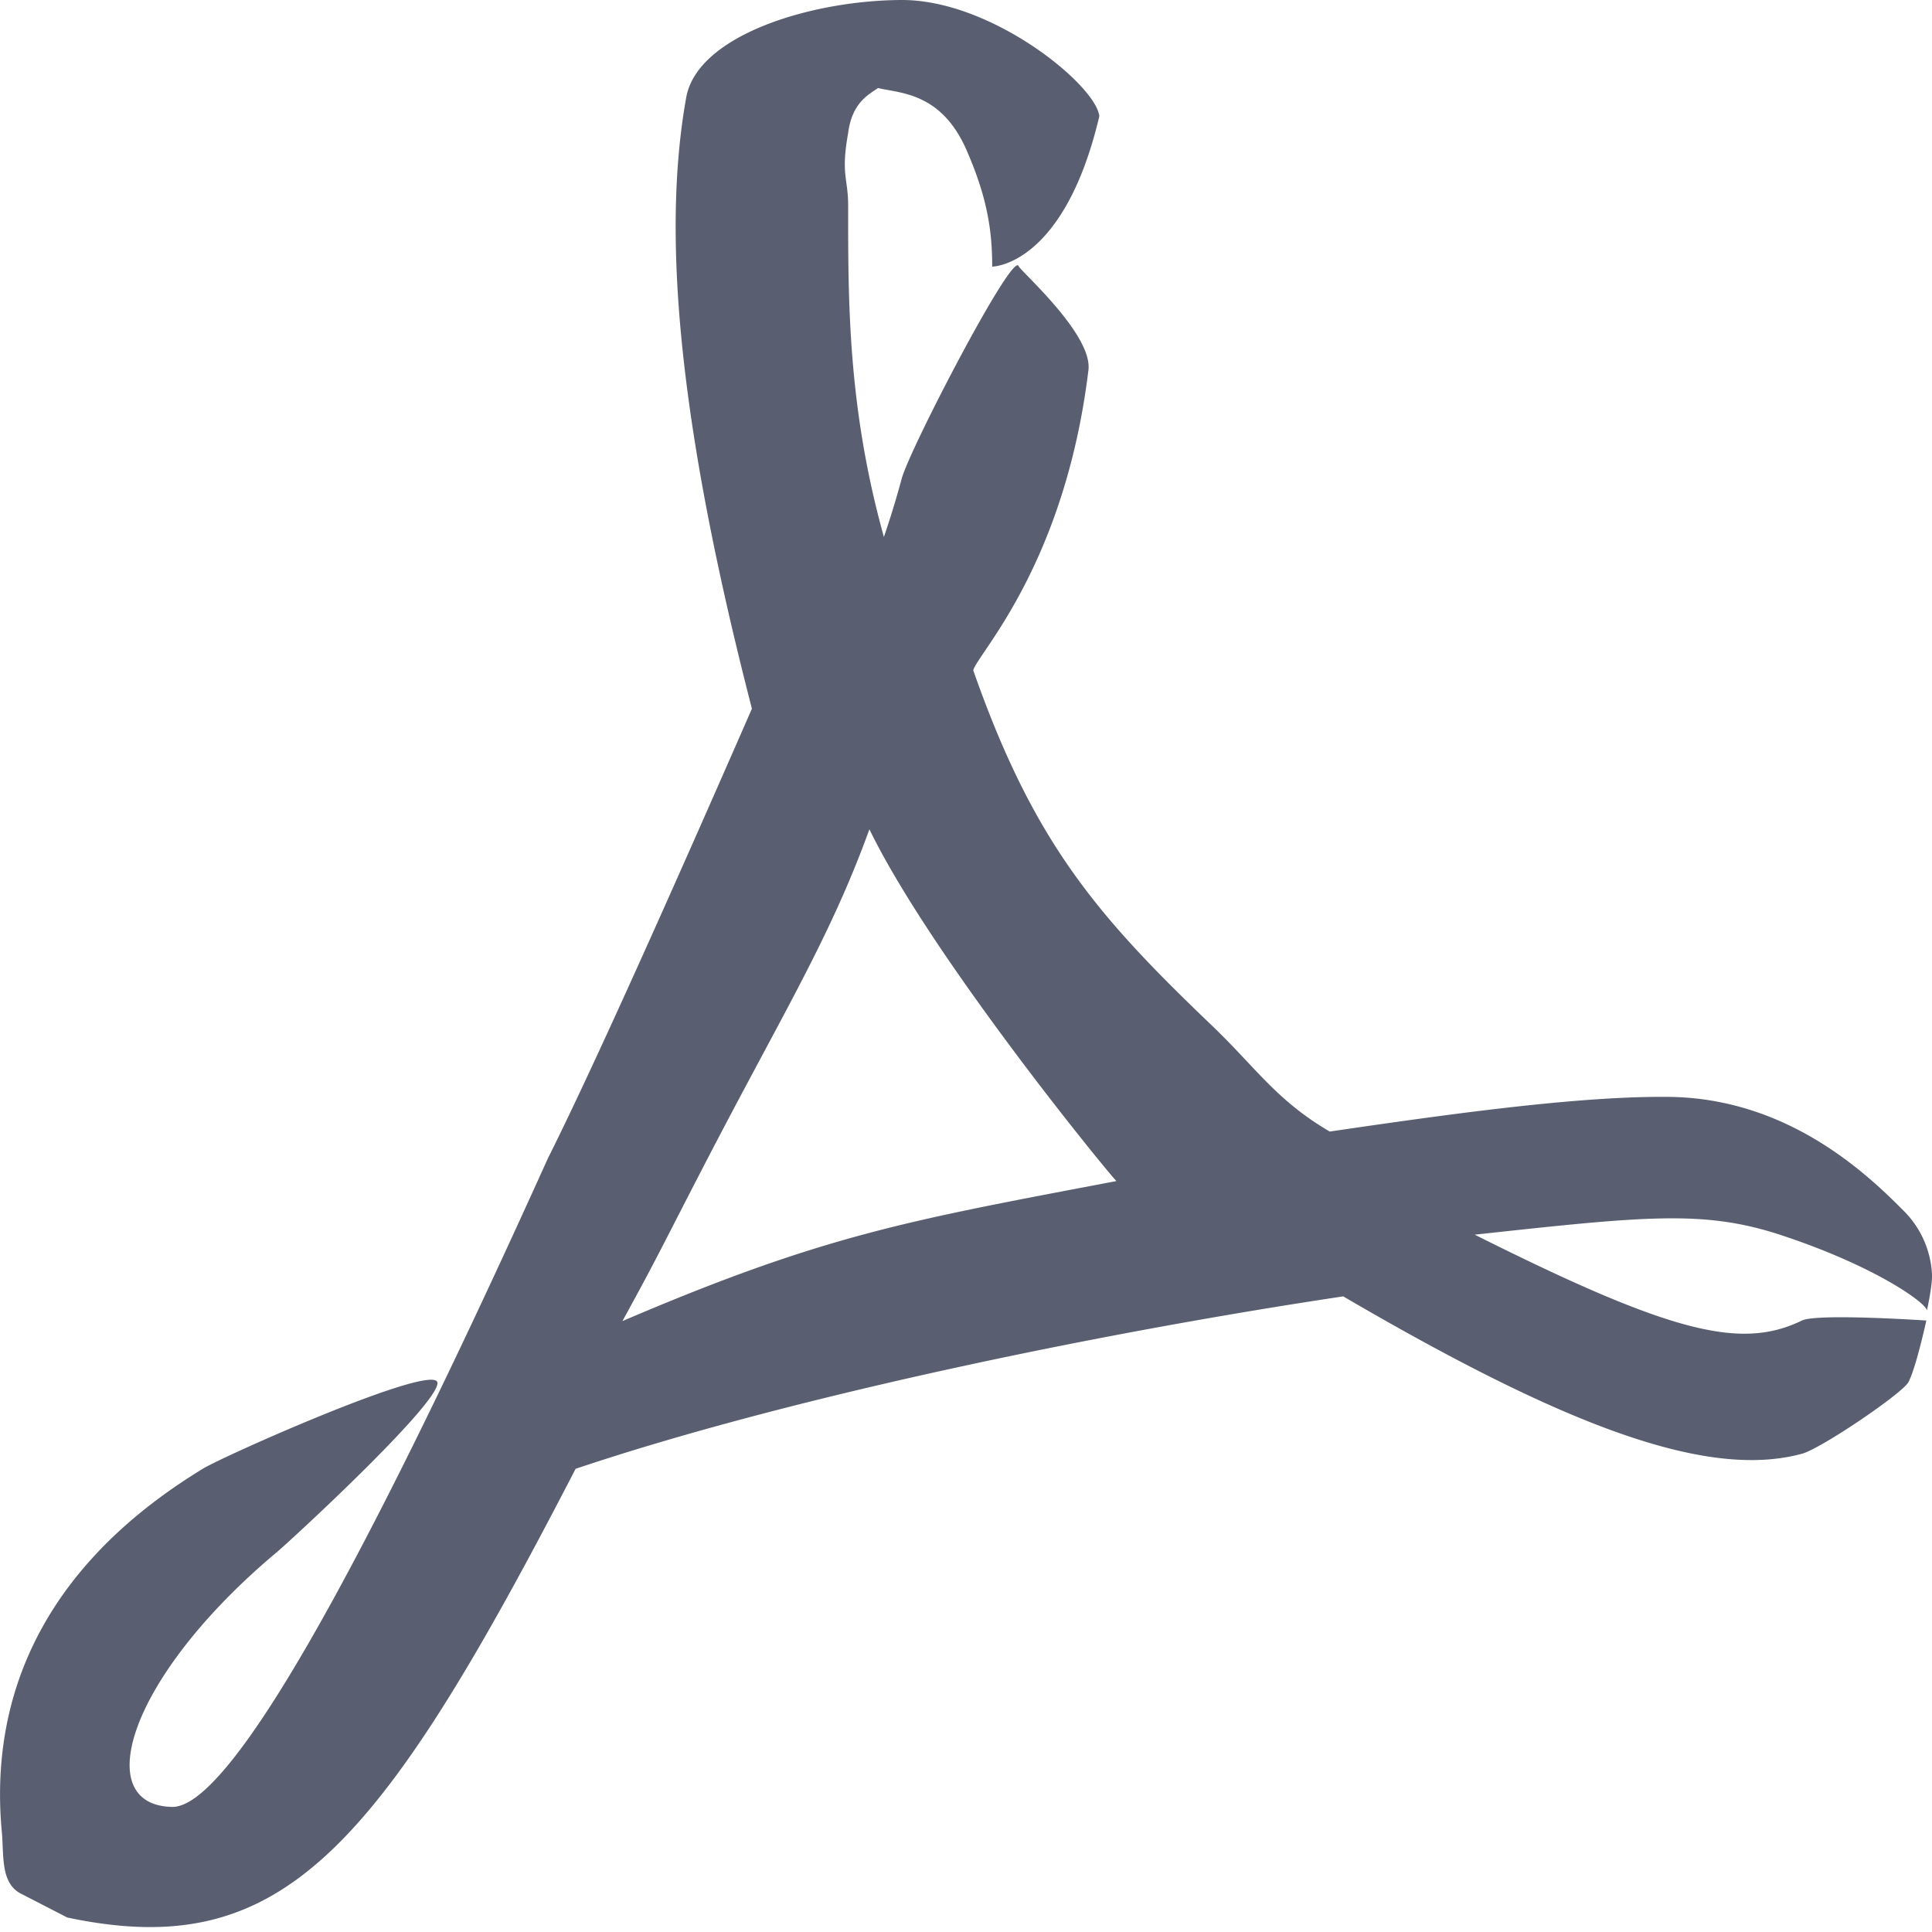 <svg xmlns="http://www.w3.org/2000/svg" viewBox="0 0 16 16"><path d="M5.154 10.941c1.677-.718 2.374-.833 4.092-1.16-.03-.02-1.523-1.838-2.046-2.913-.331.914-.73 1.546-1.38 2.804-.335.647-.363.718-.666 1.27Zm-.61-1.361c.325-.651.886-1.888 1.683-3.711-.58-2.253-.758-3.871-.544-5.062C5.775.293 6.715.003 7.466 0c.75-.003 1.613.707 1.638.963-.293 1.243-.887 1.245-.887 1.245 0-.29-.038-.57-.217-.975-.21-.47-.55-.46-.728-.504-.09.06-.217.13-.248.373-.062.345 0 .374 0 .598 0 .793-.004 1.668.296 2.747a7.39 7.39 0 0 0 .146-.478c.06-.237.923-1.897.97-1.765.014.04.613.564.578.86-.196 1.616-.92 2.352-.954 2.487.495 1.413 1.014 2.021 1.964 2.93.375.357.54.627.988.89.978-.143 2.063-.296 2.814-.287.996.013 1.655.656 1.95.954a.8.8 0 0 1 .224.516c.004.077-.032.256-.043.301.01-.054-.418-.368-1.218-.63-.63-.205-1.11-.154-2.526 0 1.637.82 2.206.955 2.71.711.125-.061 1.03 0 1.03 0s-.09.414-.153.518c-.082.111-.724.544-.876.585-.798.218-1.99-.245-3.8-1.303-2.024.304-4.576.83-6.357 1.428-1.646 3.186-2.438 4.09-4.21 3.716l-.394-.203c-.16-.093-.13-.318-.148-.507-.08-.854.125-2.067 1.664-3.006.165-.103 1.944-.894 1.944-.71 0 .182-1.203 1.293-1.33 1.4-1.23 1.03-1.55 2.097-.867 2.11.456.007 1.495-1.79 3.12-5.39Z" fill="#595F70" fill-rule="evenodd"/></svg>